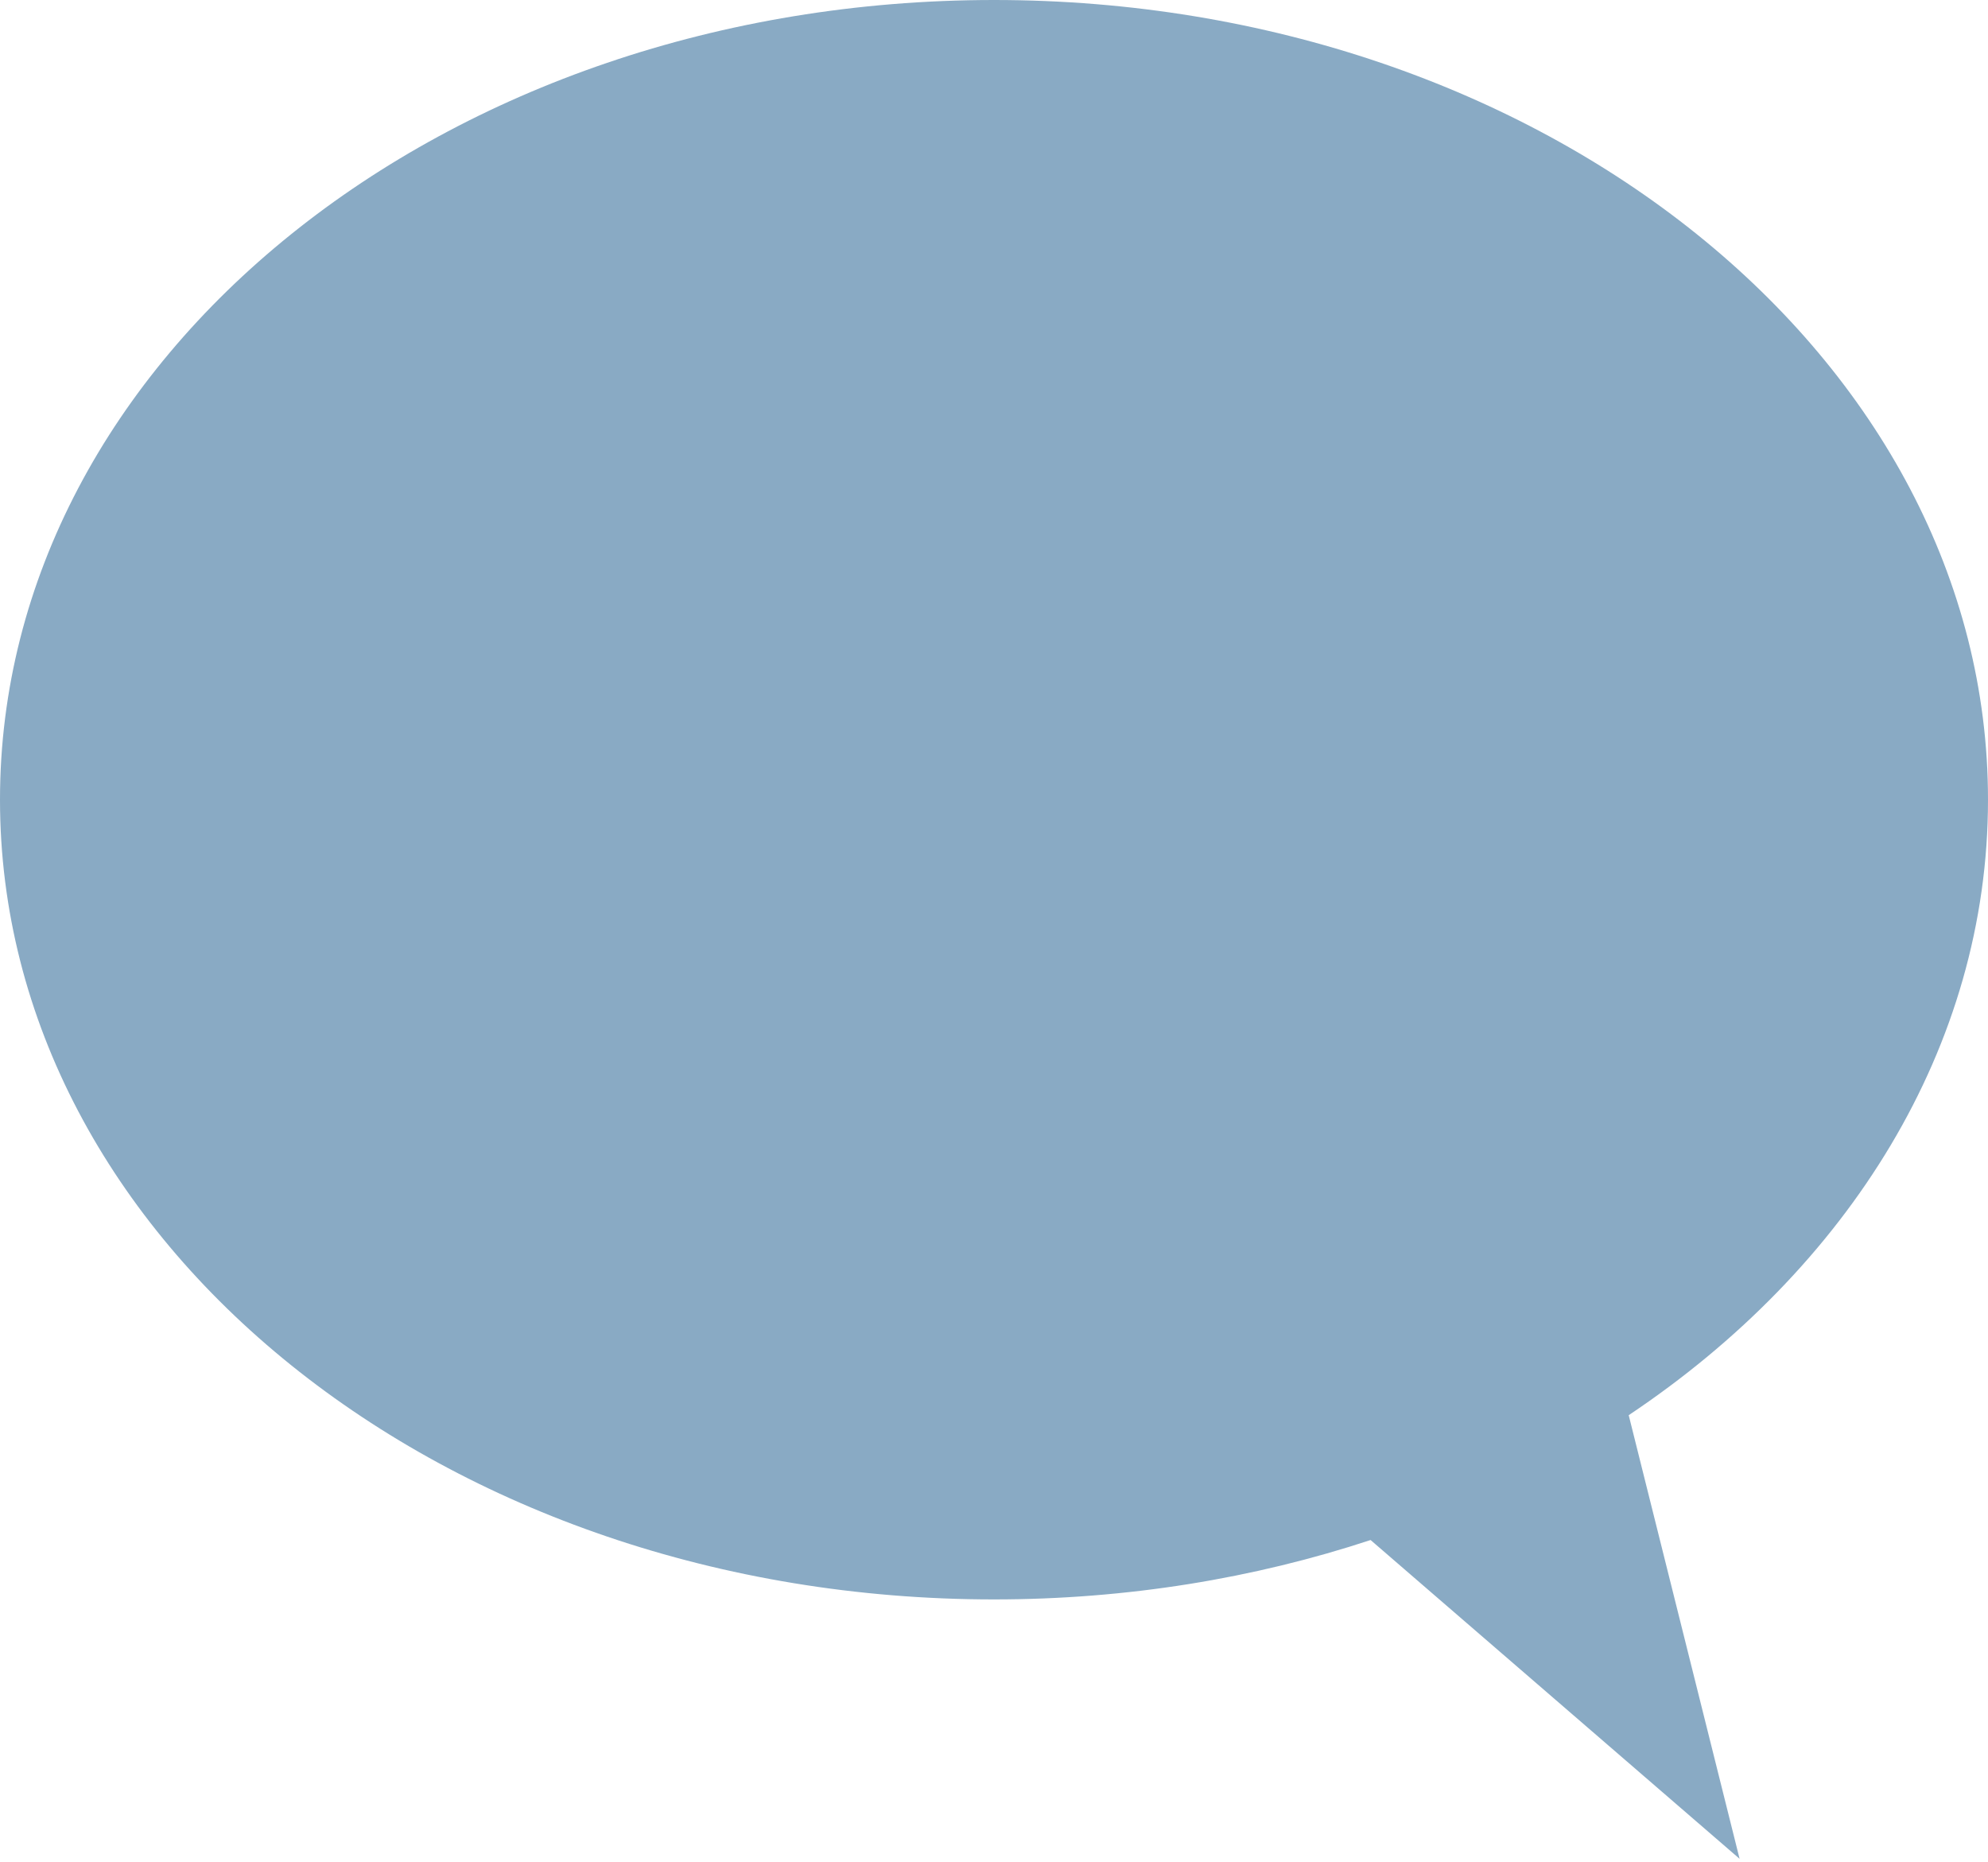 <svg width="63" height="59" viewBox="0 0 63 59" fill="none" xmlns="http://www.w3.org/2000/svg">
<path fill-rule="evenodd" clip-rule="evenodd" d="M51.614 44.837C58.571 40.189 63 33.179 63 25.337C63 11.344 48.897 0 31.5 0C14.103 0 0 11.344 0 25.337C0 39.33 14.103 50.674 31.5 50.674C35.724 50.674 39.753 50.005 43.434 48.792L55.128 58.892L51.614 44.837Z" fill="#89AAC4"/>
</svg>
